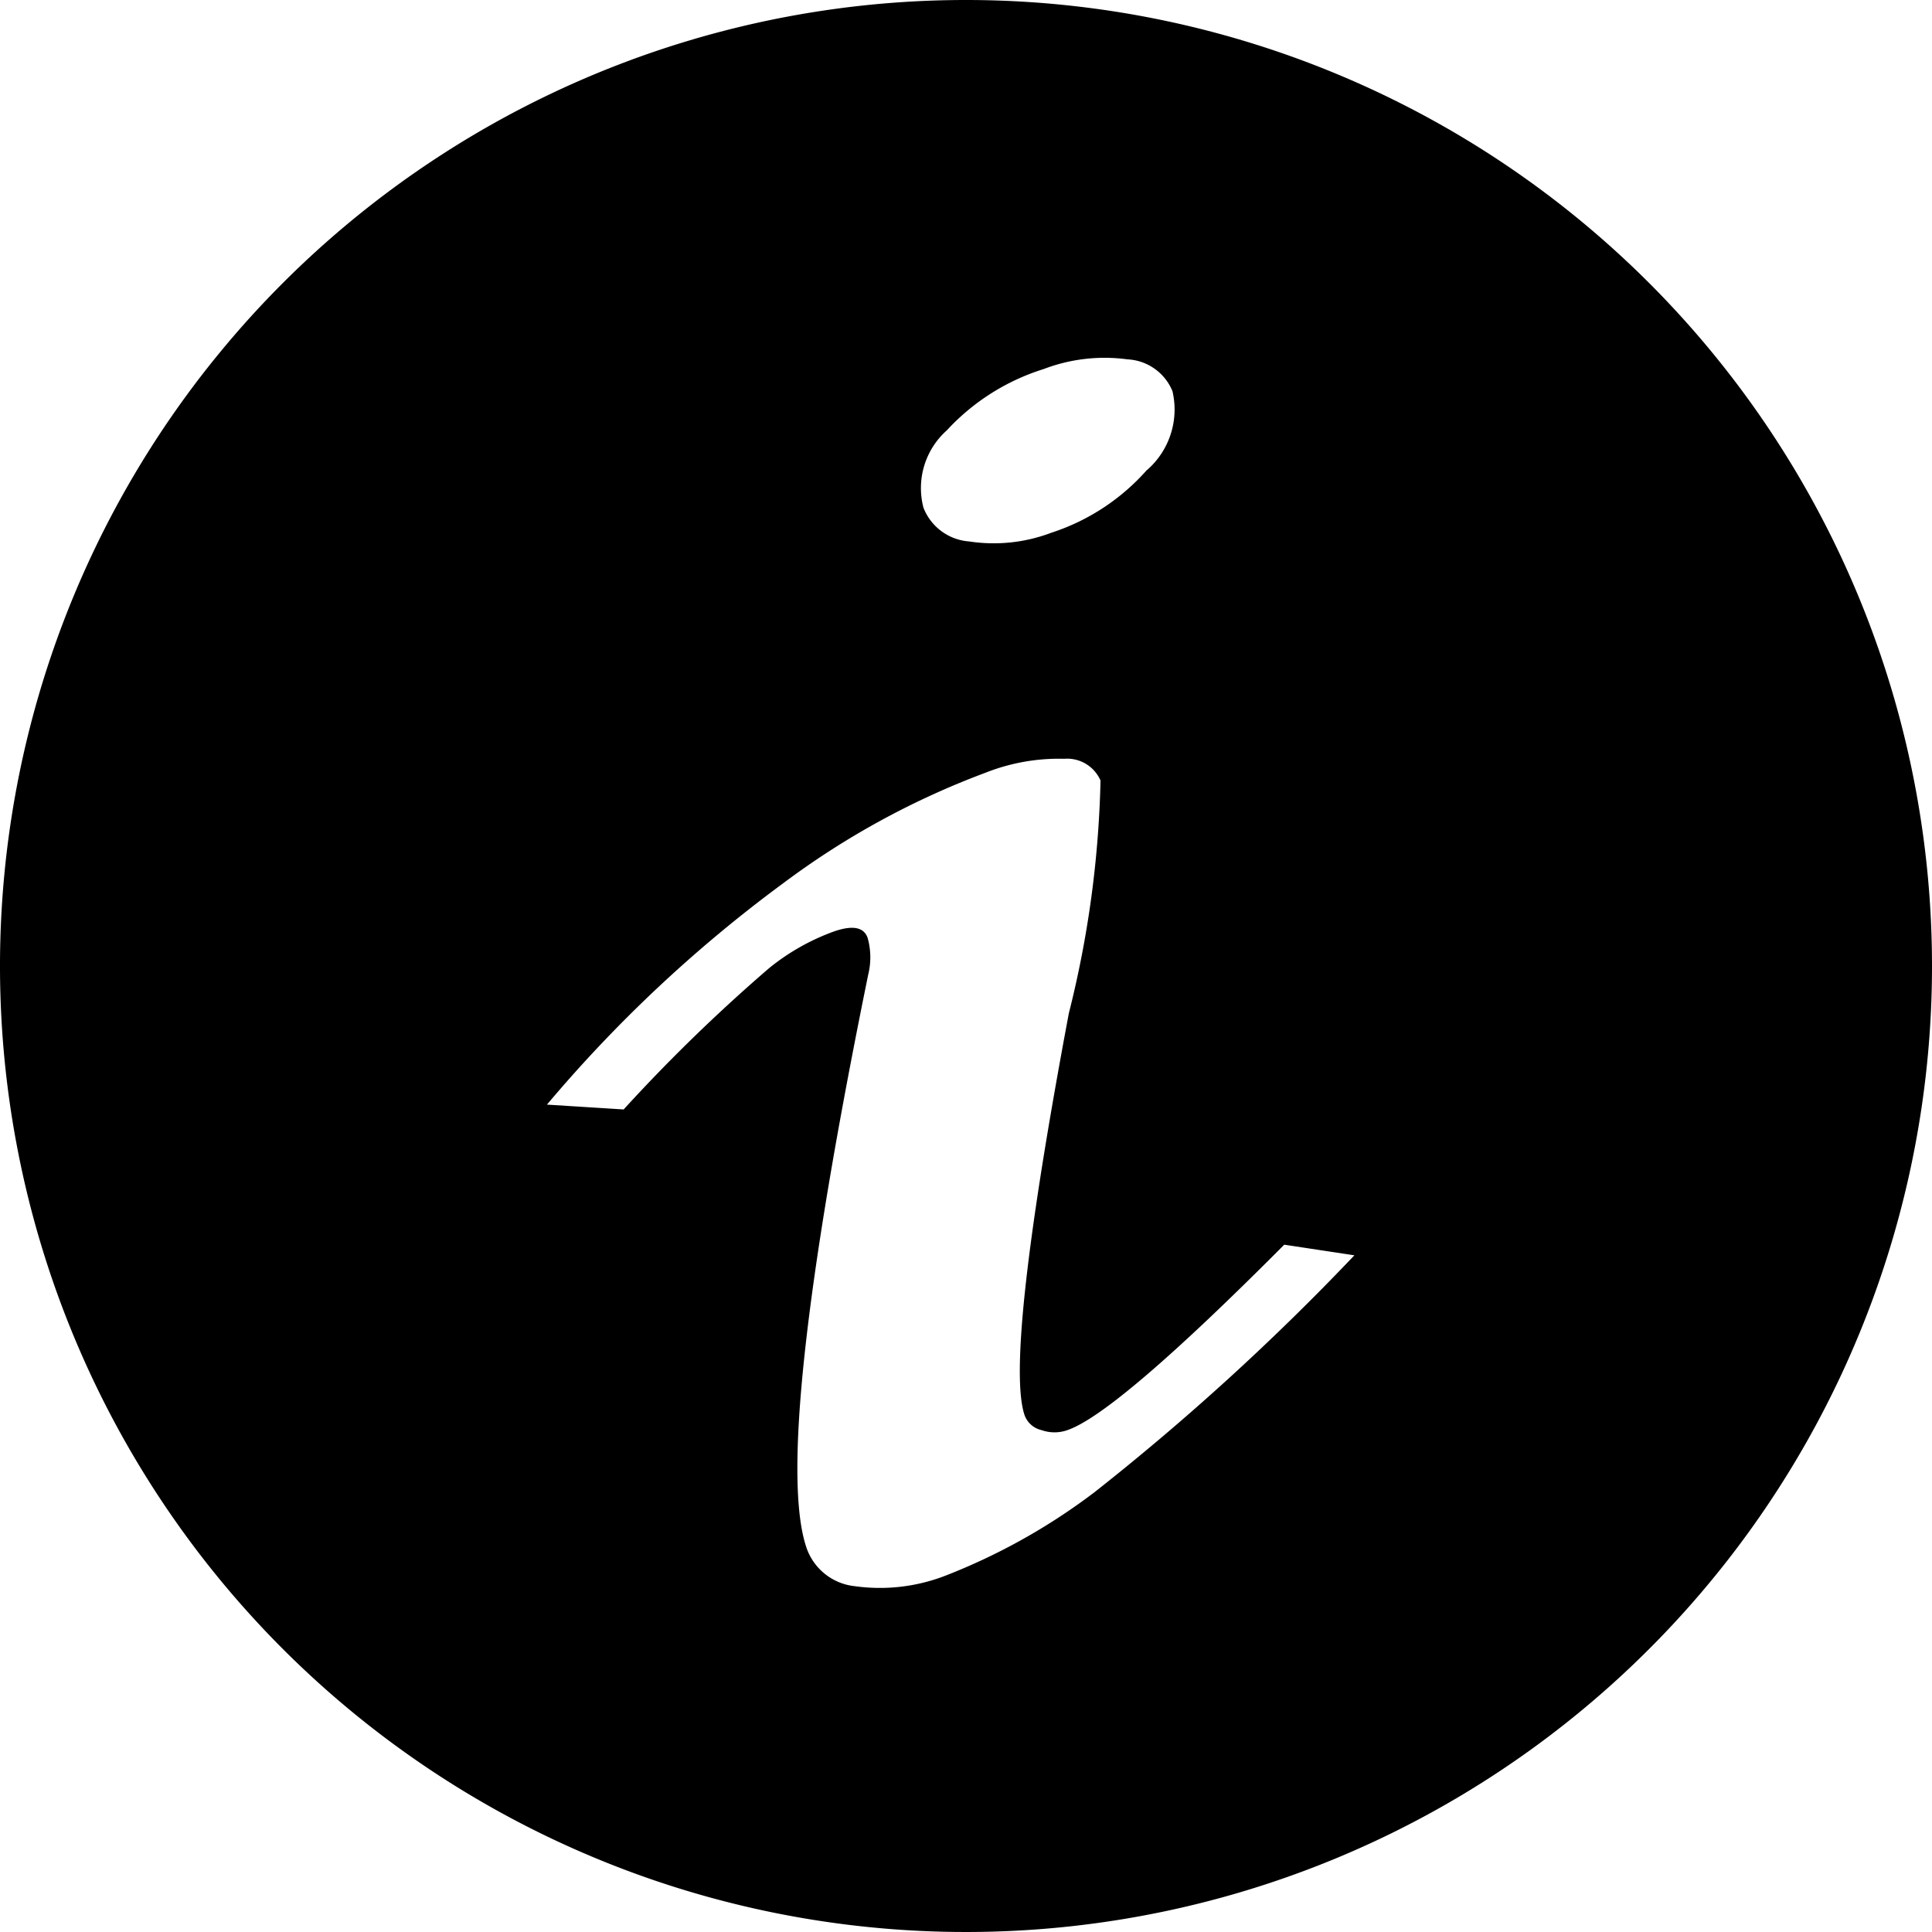 <?xml version="1.0" standalone="no"?><!DOCTYPE svg PUBLIC "-//W3C//DTD SVG 1.1//EN" "http://www.w3.org/Graphics/SVG/1.1/DTD/svg11.dtd"><svg t="1505185432336" class="icon" style="" viewBox="0 0 1024 1024" version="1.1" xmlns="http://www.w3.org/2000/svg" p-id="16729" xmlns:xlink="http://www.w3.org/1999/xlink" width="32" height="32"><defs><style type="text/css"></style></defs><path d="M512 0a512 512 0 1 0 512 512A512 512 0 0 0 512 0m67.584 791.296a326.118 326.118 0 0 1-78.31 43.776 96.051 96.051 0 0 1-48.256 5.632 30.413 30.413 0 0 1-25.6-20.48q-18.202-53.76 32.742-303.616a38.118 38.118 0 0 0-0.282-19.456c-1.946-5.632-7.68-6.912-17.51-3.584a118.246 118.246 0 0 0-34.586 19.456 892.416 892.416 0 0 0-77.235 75.008l-40.653-2.56a727.706 727.706 0 0 1 125.107-117.248A428.928 428.928 0 0 1 522.24 409.6a105.626 105.626 0 0 1 41.754-7.424 19.302 19.302 0 0 1 19.302 11.52 552.96 552.96 0 0 1-16.794 123.392q-34.074 181.76-23.45 212.992a12.493 12.493 0 0 0 9.088 7.936 20.48 20.48 0 0 0 13.542 0q25.958-8.832 114.995-98.304l37.171 5.632a1298.176 1298.176 0 0 1-138.24 125.952m28.288-542.208a114.918 114.918 0 0 1-50.688 33.28 86.067 86.067 0 0 1-43.52 4.608 28.16 28.16 0 0 1-24.243-17.92 40.96 40.96 0 0 1 12.39-40.96 117.402 117.402 0 0 1 51.405-32.512 90.214 90.214 0 0 1 44.339-5.12 27.213 27.213 0 0 1 23.859 16.896 42.547 42.547 0 0 1-13.44 41.728" p-id="16730"></path></svg>